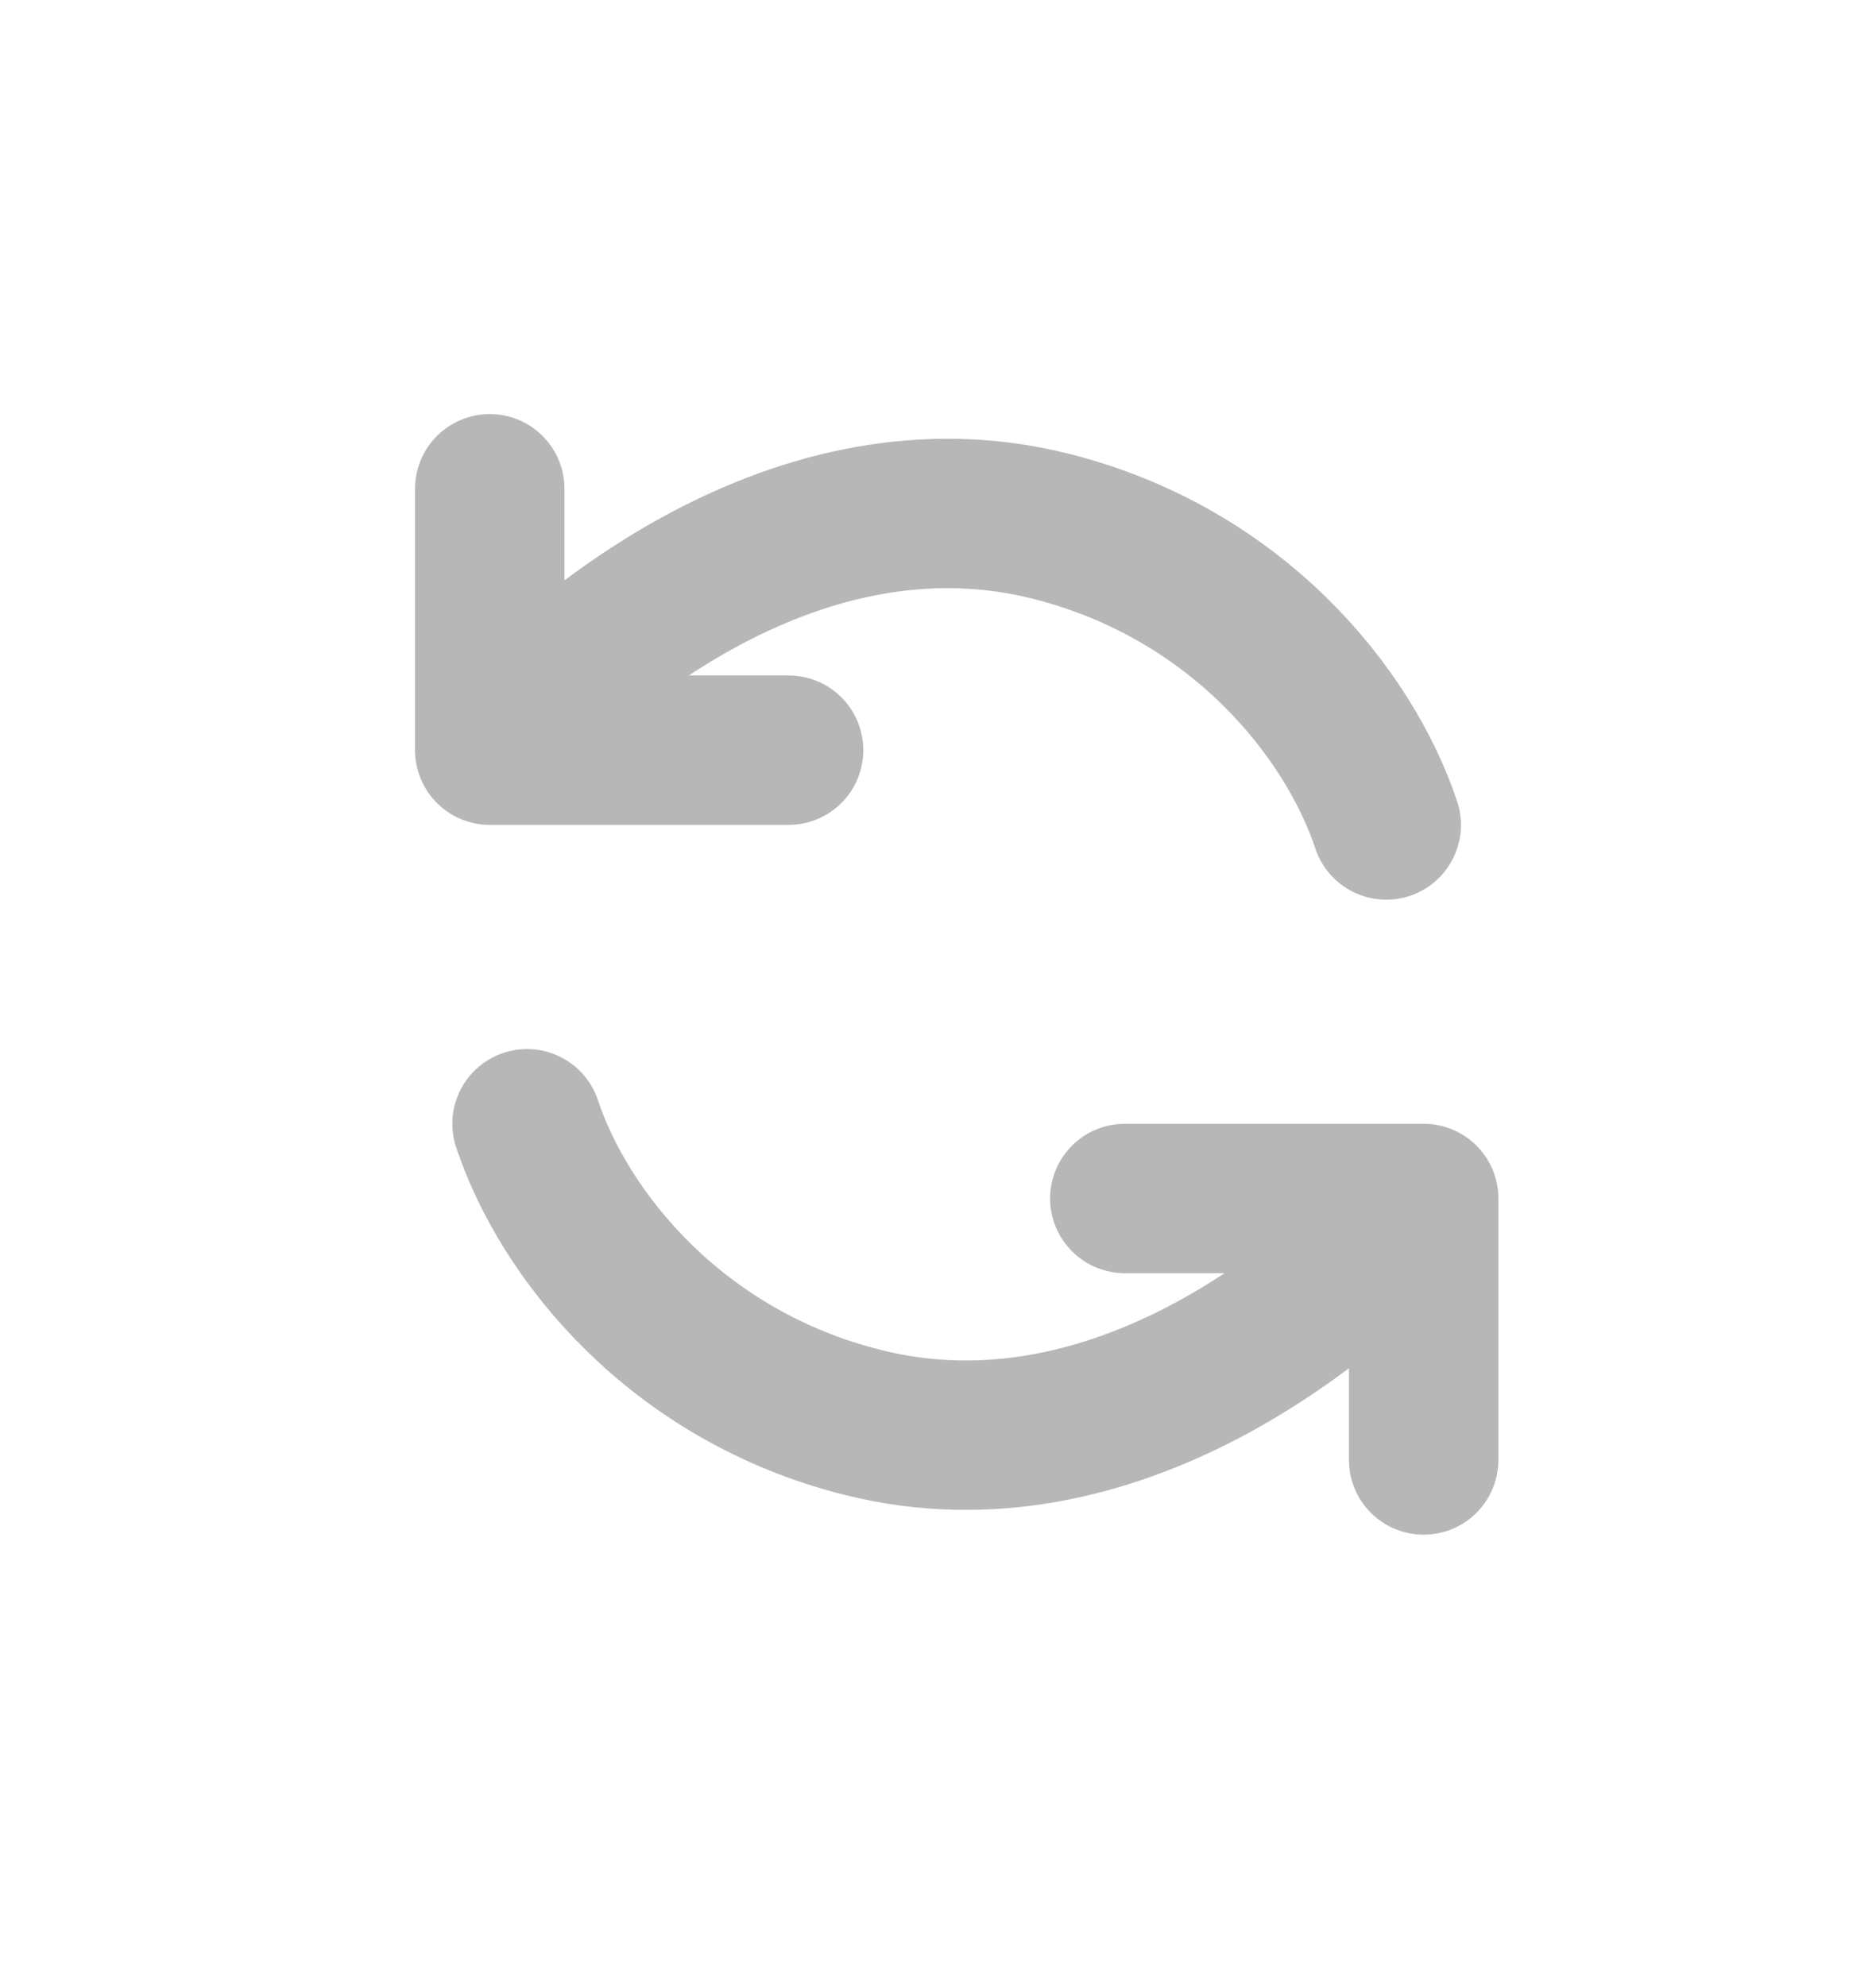 <svg width="17" height="18" viewBox="0 0 17 18" fill="none" xmlns="http://www.w3.org/2000/svg">
<path d="M4.438 4.43V6.799M4.438 6.799H7.146M4.438 6.799C5.227 5.897 7.237 4.198 9.516 4.768C11.208 5.191 12.224 6.461 12.562 7.477" stroke="#B7B7B8" stroke-width="1.354" stroke-linecap="round" stroke-linejoin="round"/>
<path d="M12.901 13.232V10.862M12.901 10.862H10.193M12.901 10.862C12.111 11.765 10.102 13.463 7.823 12.893C6.13 12.47 5.114 11.201 4.776 10.185" stroke="#B7B7B8" stroke-width="1.354" stroke-linecap="round" stroke-linejoin="round"/>
</svg>
